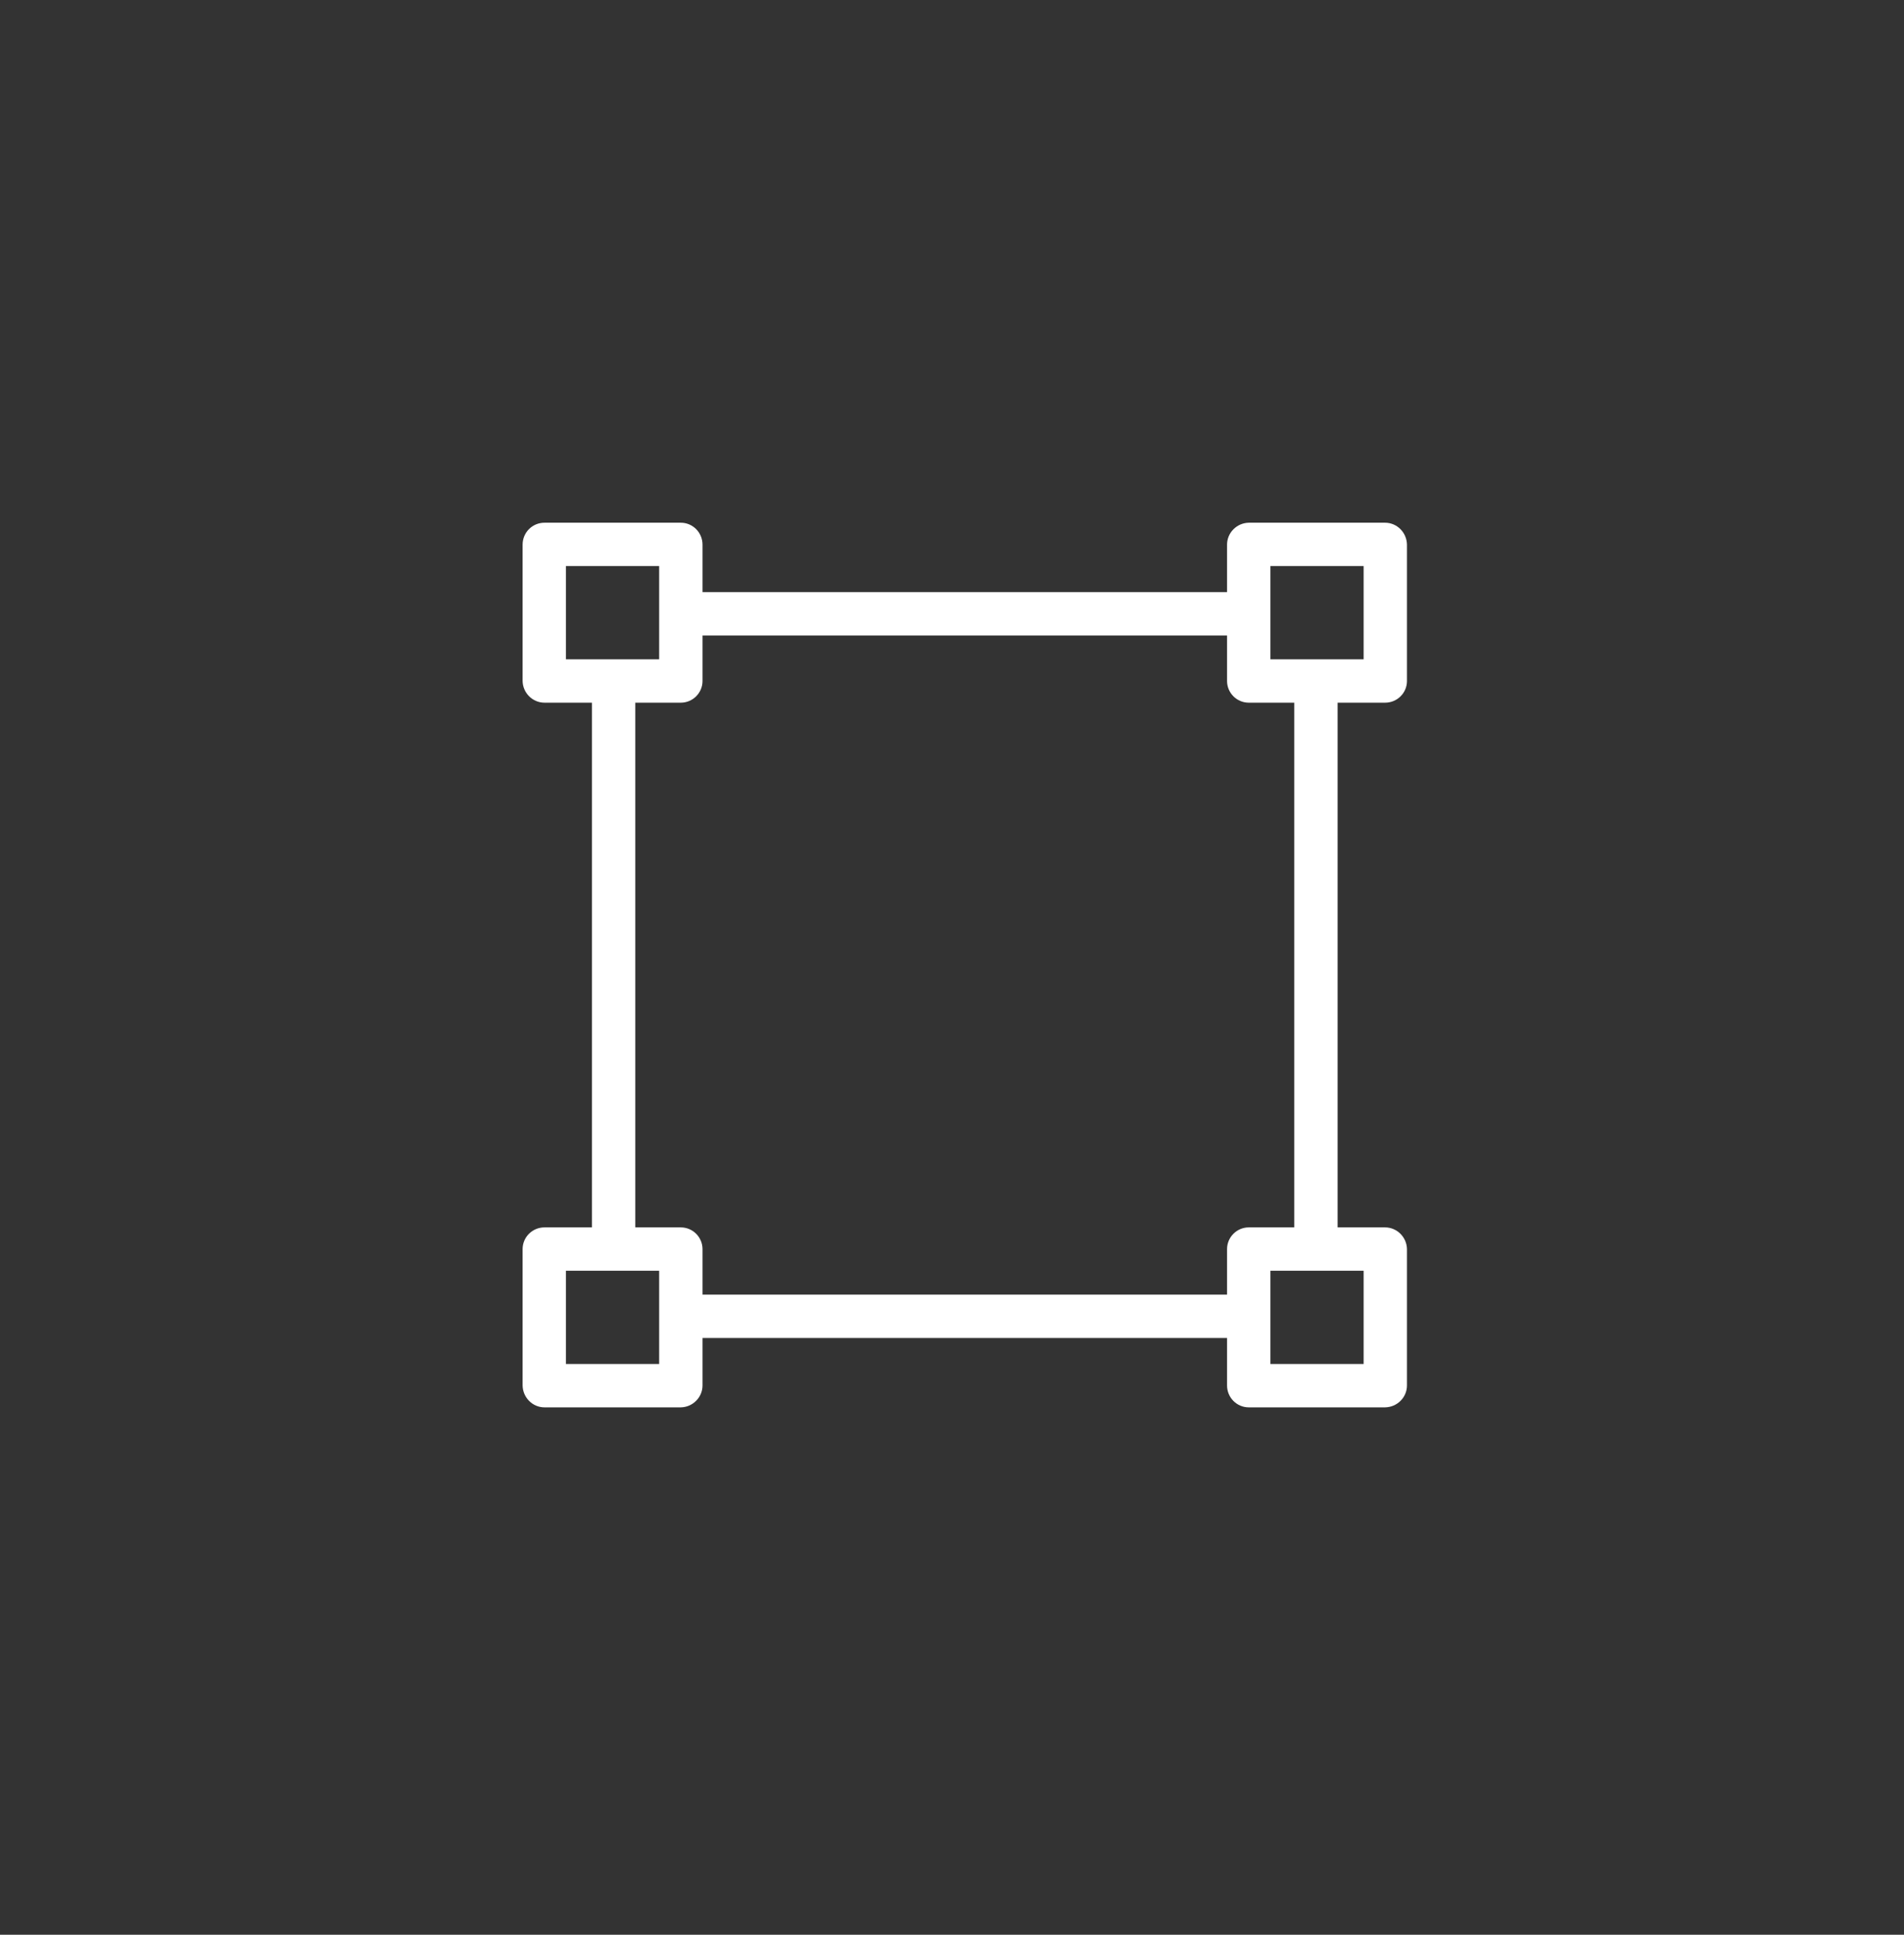 <svg width="63" height="64" viewBox="0 0 63 64" fill="none" xmlns="http://www.w3.org/2000/svg">
<rect x="0" y="0" width="63" height="64" fill="#333333" stroke="none"/>
<path d="M18.016 23.244C17.622 23.244 17.299 22.922 17.292 22.527V18.016C17.292 17.614 17.614 17.291 18.016 17.291H22.527C22.922 17.291 23.245 17.614 23.245 18.016V19.587H40.601V18.016C40.601 17.621 40.924 17.299 41.319 17.291H45.83C46.224 17.291 46.547 17.614 46.554 18.016V22.527C46.554 22.922 46.232 23.244 45.83 23.244H44.259V40.601H45.83C46.224 40.601 46.547 40.924 46.554 41.319V45.83C46.554 46.224 46.232 46.547 45.83 46.554H41.319C40.924 46.554 40.601 46.231 40.601 45.83V44.259H23.245V45.83C23.245 46.224 22.922 46.547 22.527 46.554H18.016C17.622 46.554 17.299 46.231 17.292 45.83V41.319C17.292 40.924 17.614 40.601 18.016 40.601H19.587V23.244H18.016ZM45.12 21.81V18.726H42.036V21.81H45.12ZM42.036 45.12H45.12V42.036H42.036V45.12ZM23.245 41.319V42.825H40.601V41.319C40.601 40.924 40.924 40.601 41.319 40.601H42.825V23.244H41.319C40.924 23.244 40.601 22.922 40.601 22.527V21.021H23.245V22.527C23.245 22.922 22.922 23.244 22.527 23.244H21.021V40.601H22.527C22.922 40.601 23.245 40.924 23.245 41.319ZM18.726 42.036V45.12H21.81V42.036H18.726ZM21.81 21.81V18.726H18.726V21.81H21.81Z" fill="white"/>
</svg>
